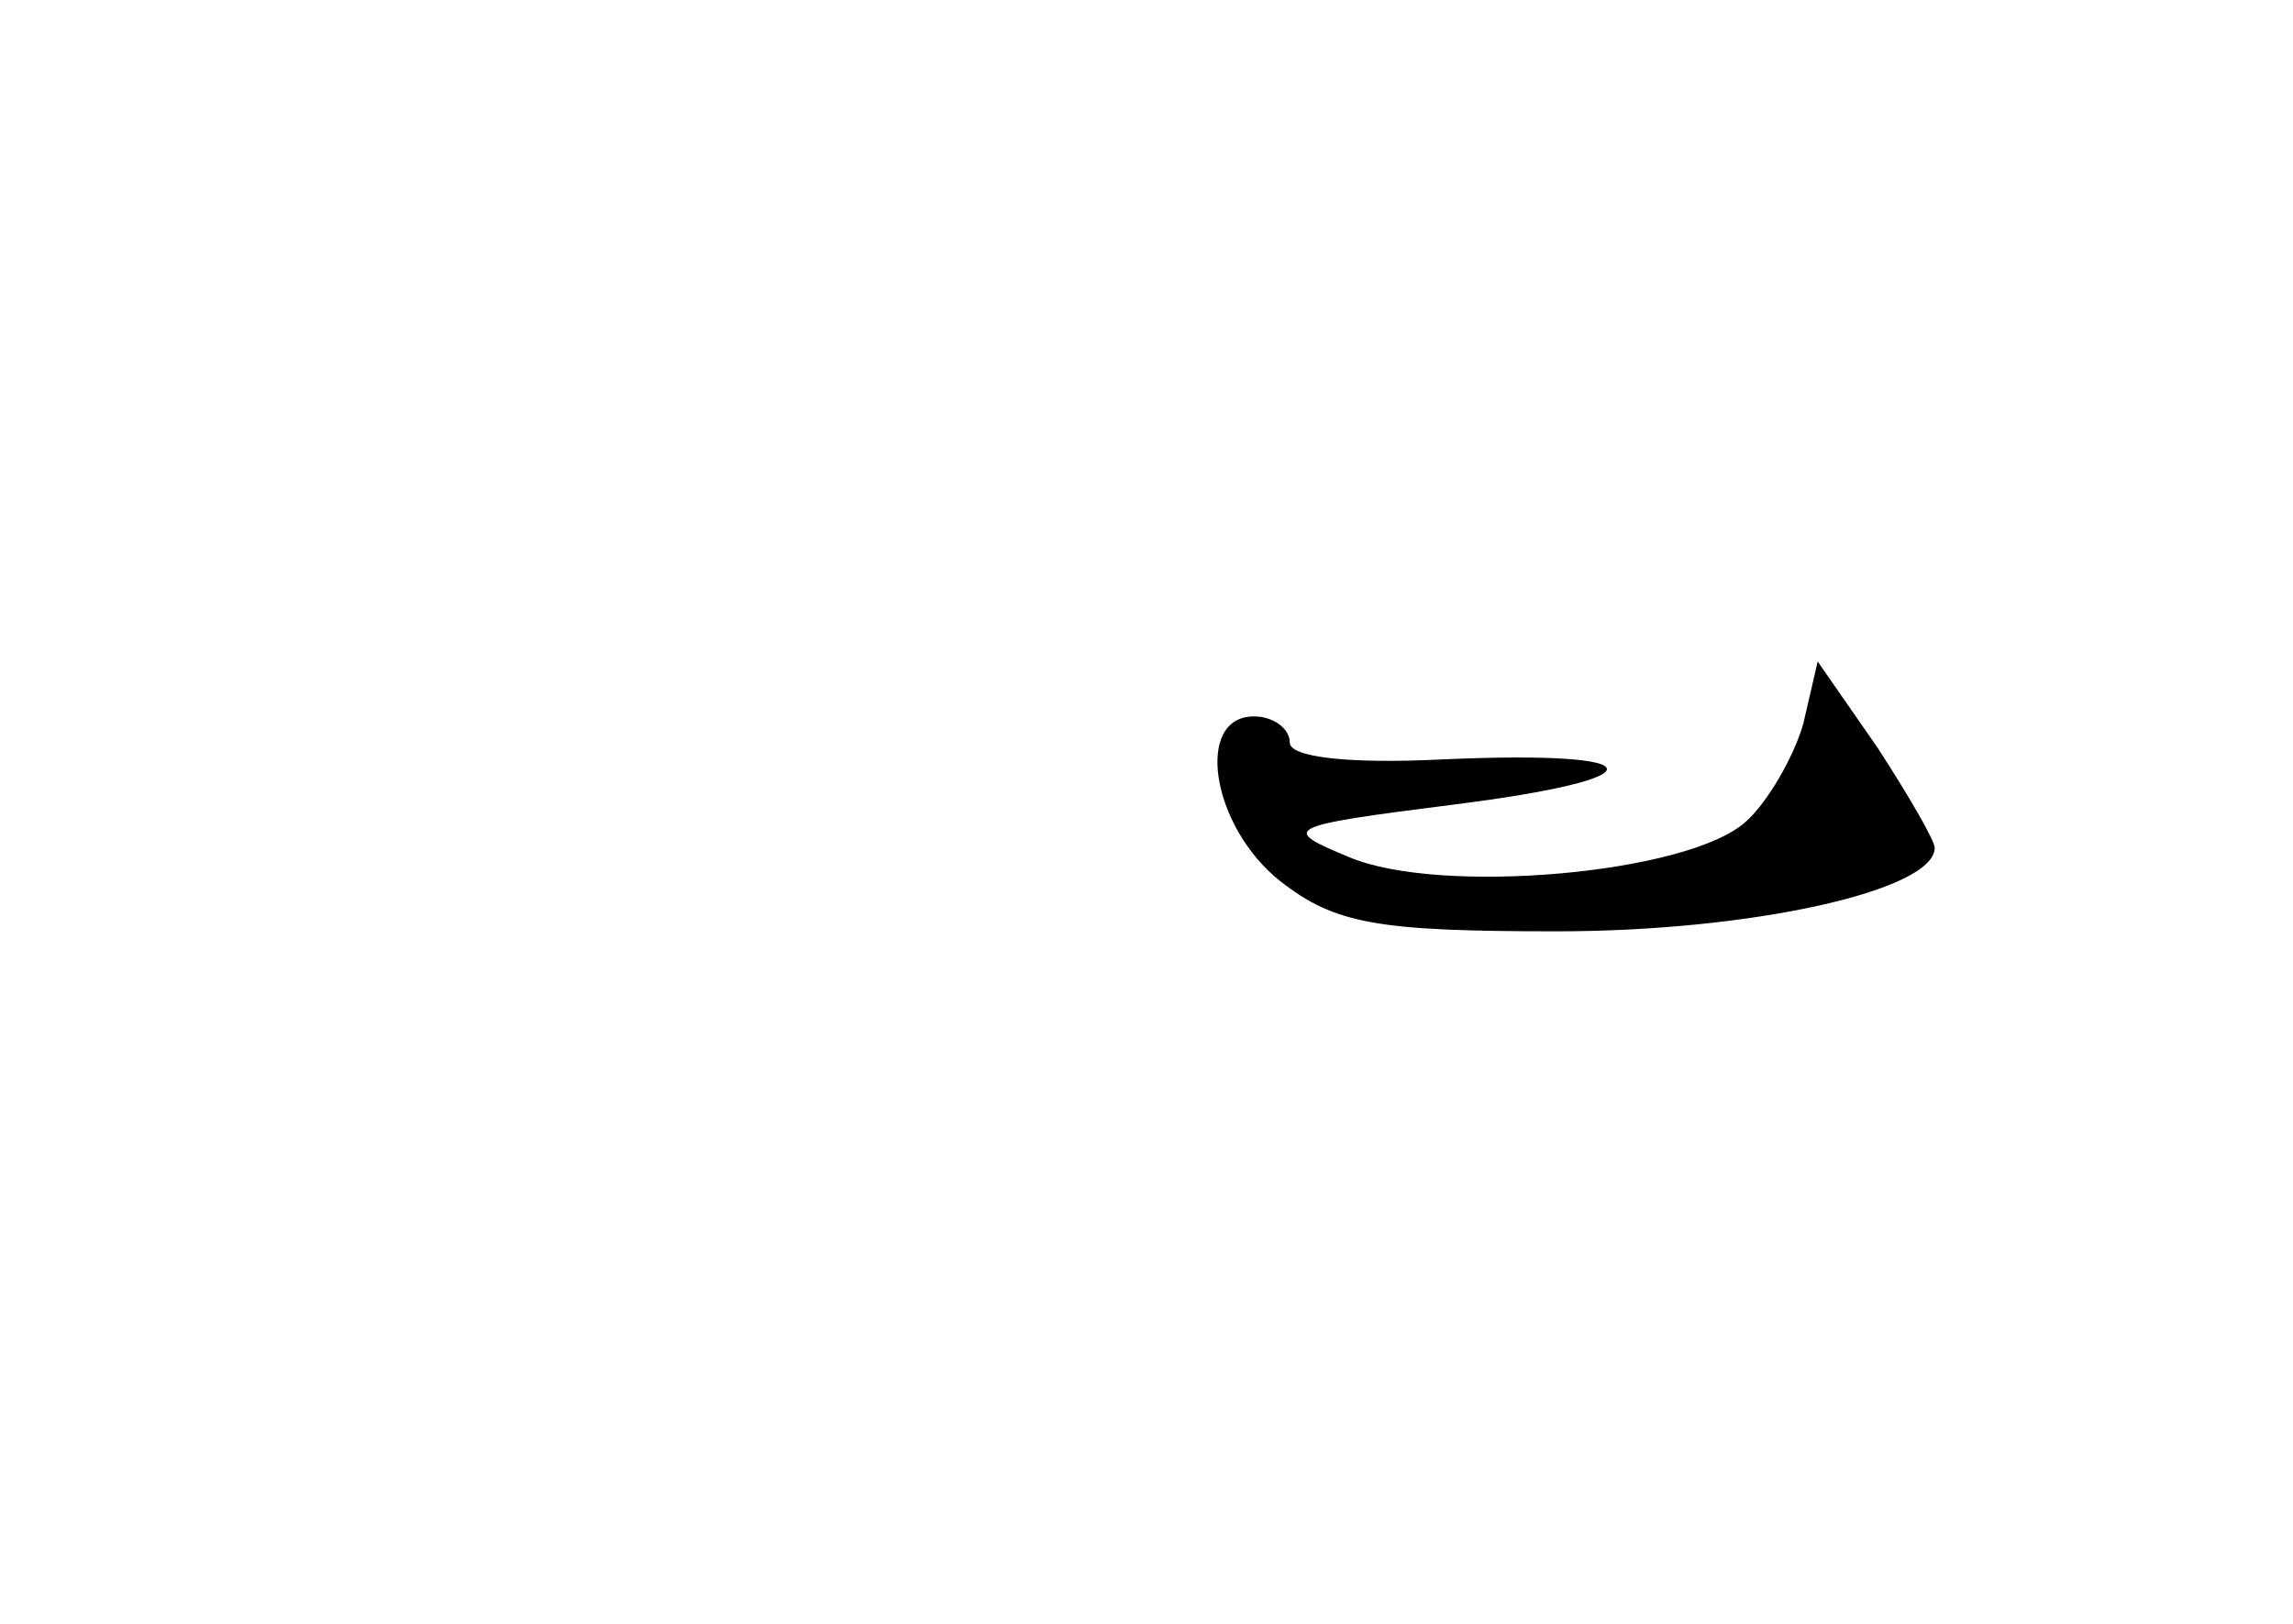 <?xml version="1.0" standalone="no"?>
<!DOCTYPE svg PUBLIC "-//W3C//DTD SVG 20010904//EN"
 "http://www.w3.org/TR/2001/REC-SVG-20010904/DTD/svg10.dtd">
<svg version="1.0" xmlns="http://www.w3.org/2000/svg"
 width="96pt" height="68pt" viewBox="0 0 96 68"
 preserveAspectRatio="xMidYMid meet">
<g transform="translate(0,68) scale(0.1,-0.1)"
fill="#000000" stroke="none">
<path d="M755 377 c-4 -14 -15 -33 -24 -41 -24 -22 -128 -31 -166 -15 -29 12
-28 13 43 22 88 11 86 23 -4 19 -40 -2 -64 1 -64 7 0 6 -7 11 -15 11 -25 0
-18 -46 11 -69 23 -18 41 -21 116 -21 81 0 158 17 158 35 0 3 -11 22 -24 42
l-25 36 -6 -26z"/>
</g>
</svg>
